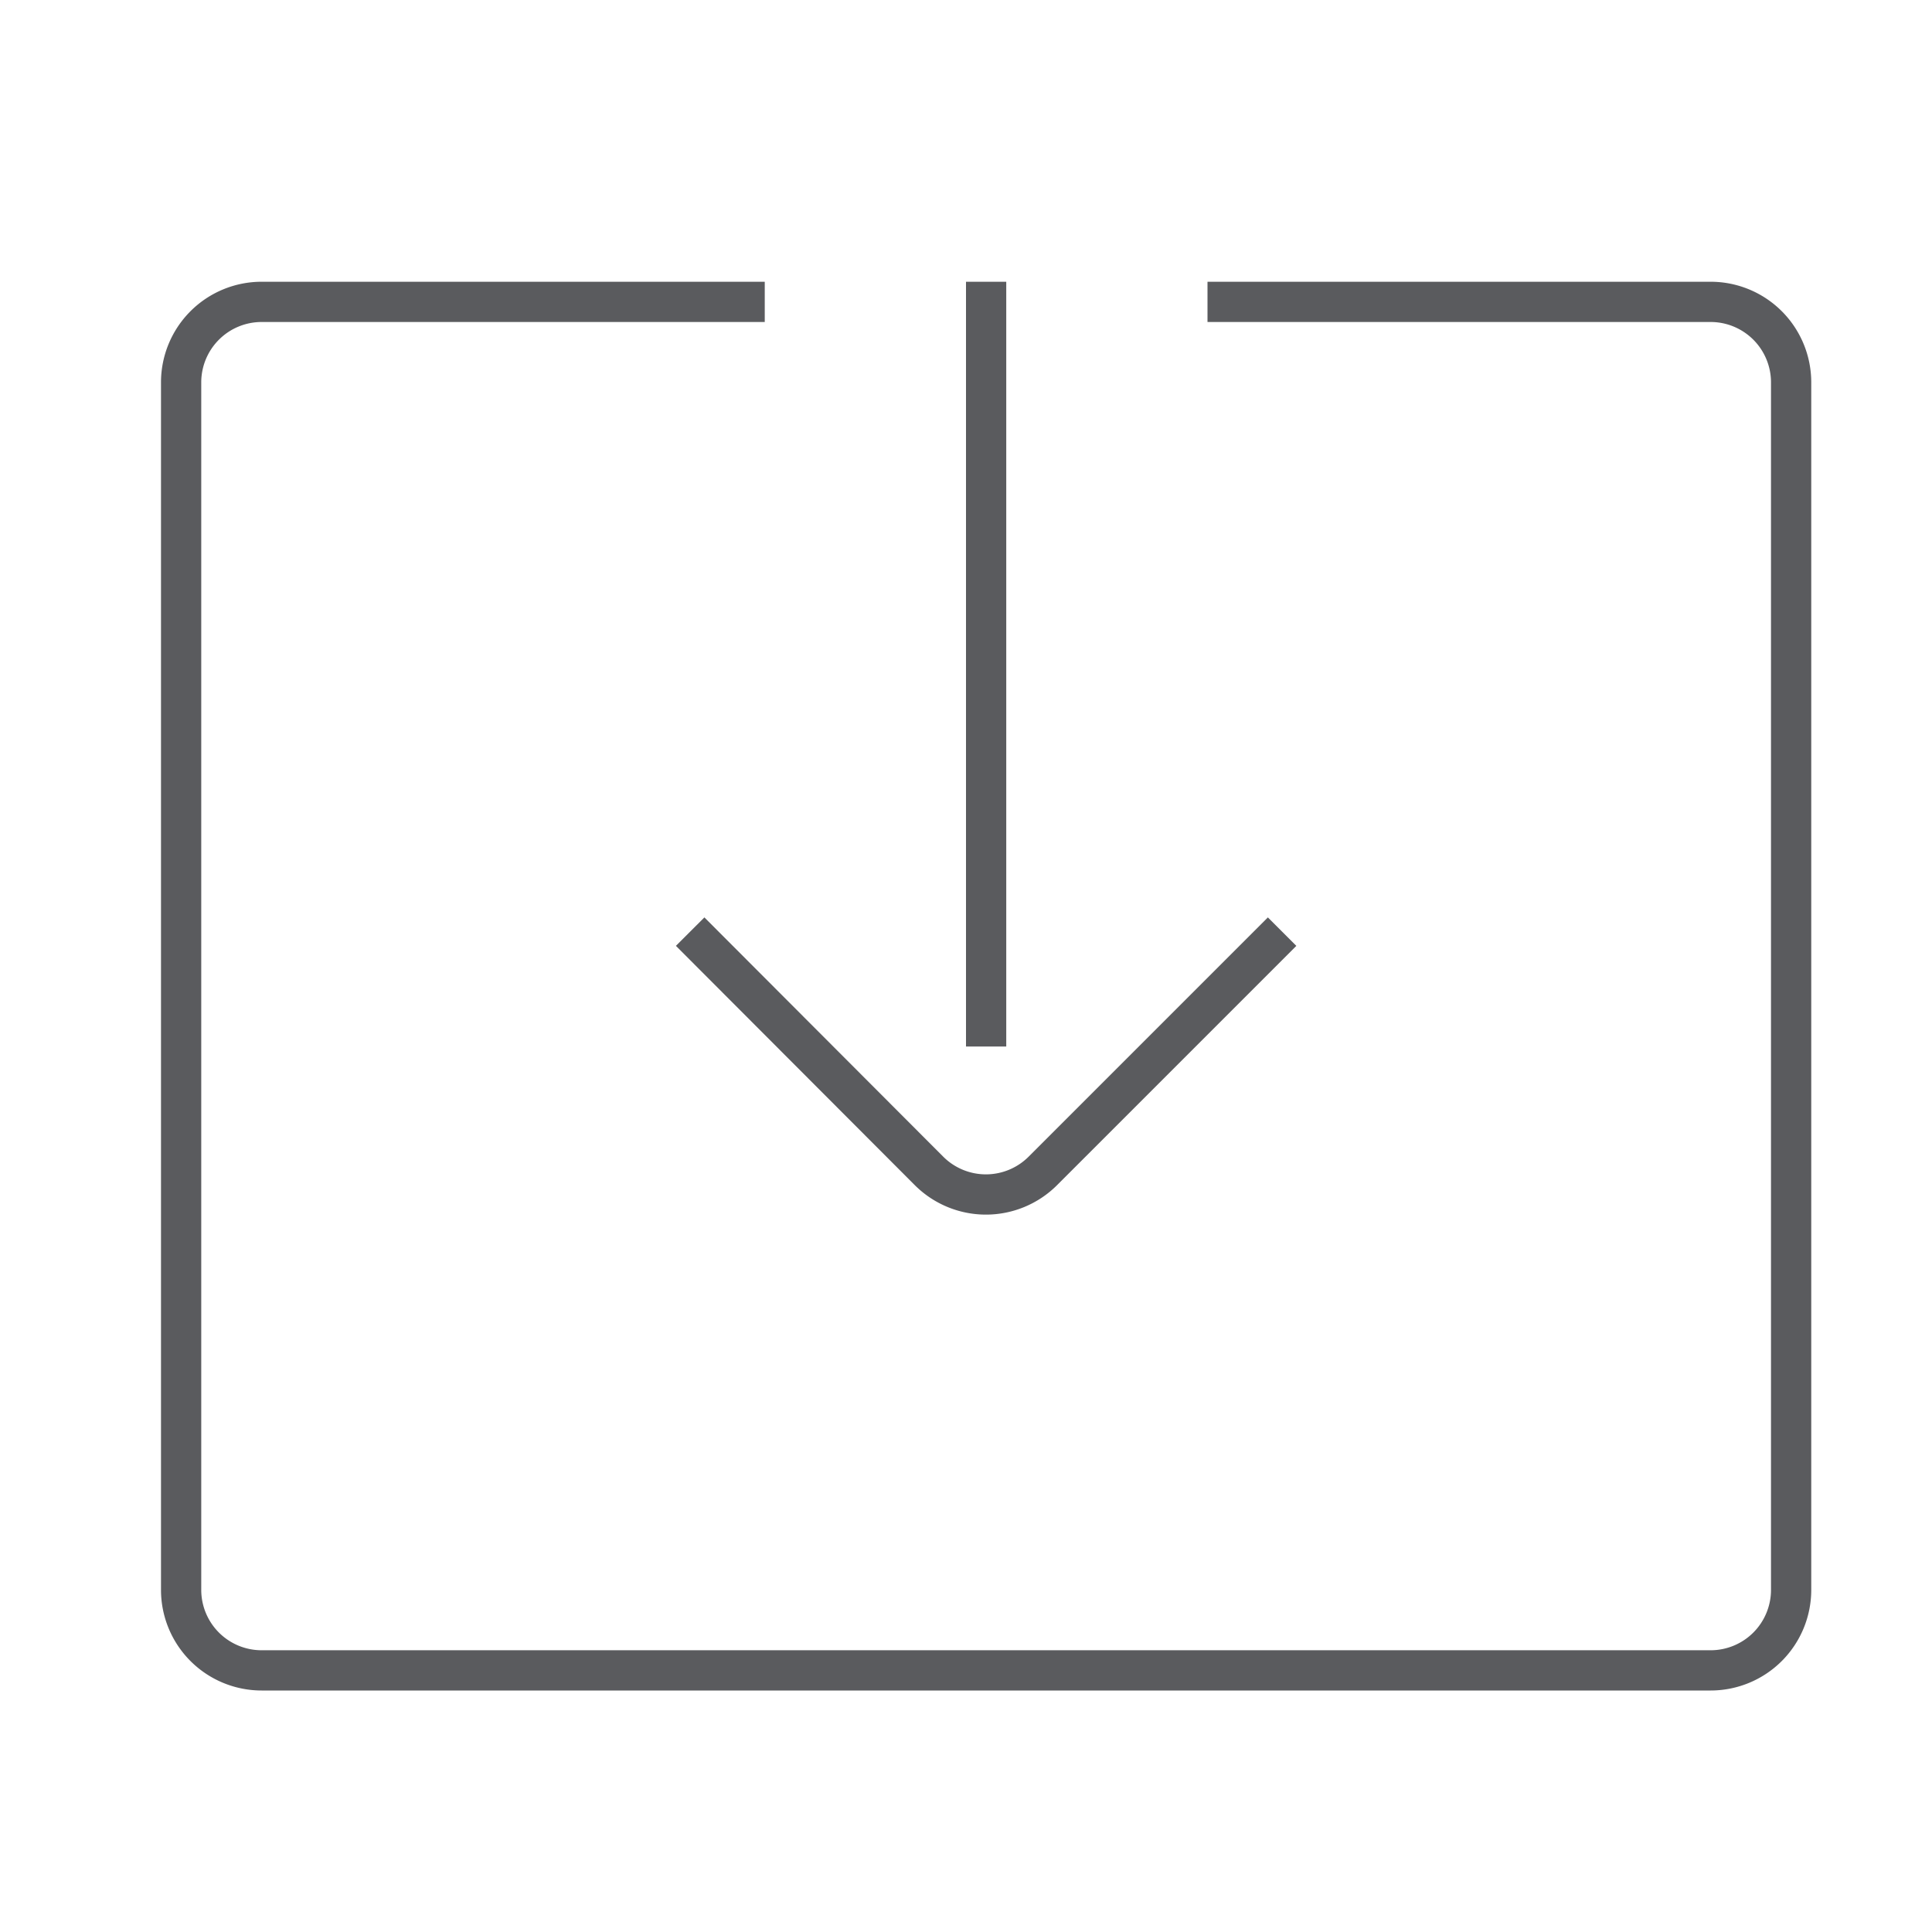 <svg id="Layer_1" data-name="Layer 1" xmlns="http://www.w3.org/2000/svg" viewBox="0 0 48 48"><defs><style>.cls-1{fill:none;stroke:#5a5b5e;stroke-linecap:square;stroke-linejoin:round;}</style></defs><title>unicons-docs-48px-check-in-doc-2</title><path class="cls-1" d="M30.5,7.5h12a2,2,0,0,1,2,2v30a2,2,0,0,1-2,2H6.5a2,2,0,0,1-2-2V9.5a2,2,0,0,1,2-2h12"/><line class="cls-1" x1="24.5" y1="25.5" x2="24.5" y2="7.5"/><path class="cls-1" d="M31.5,23.5l-5.59,5.59a2,2,0,0,1-2.83,0L17.5,23.5"/></svg>